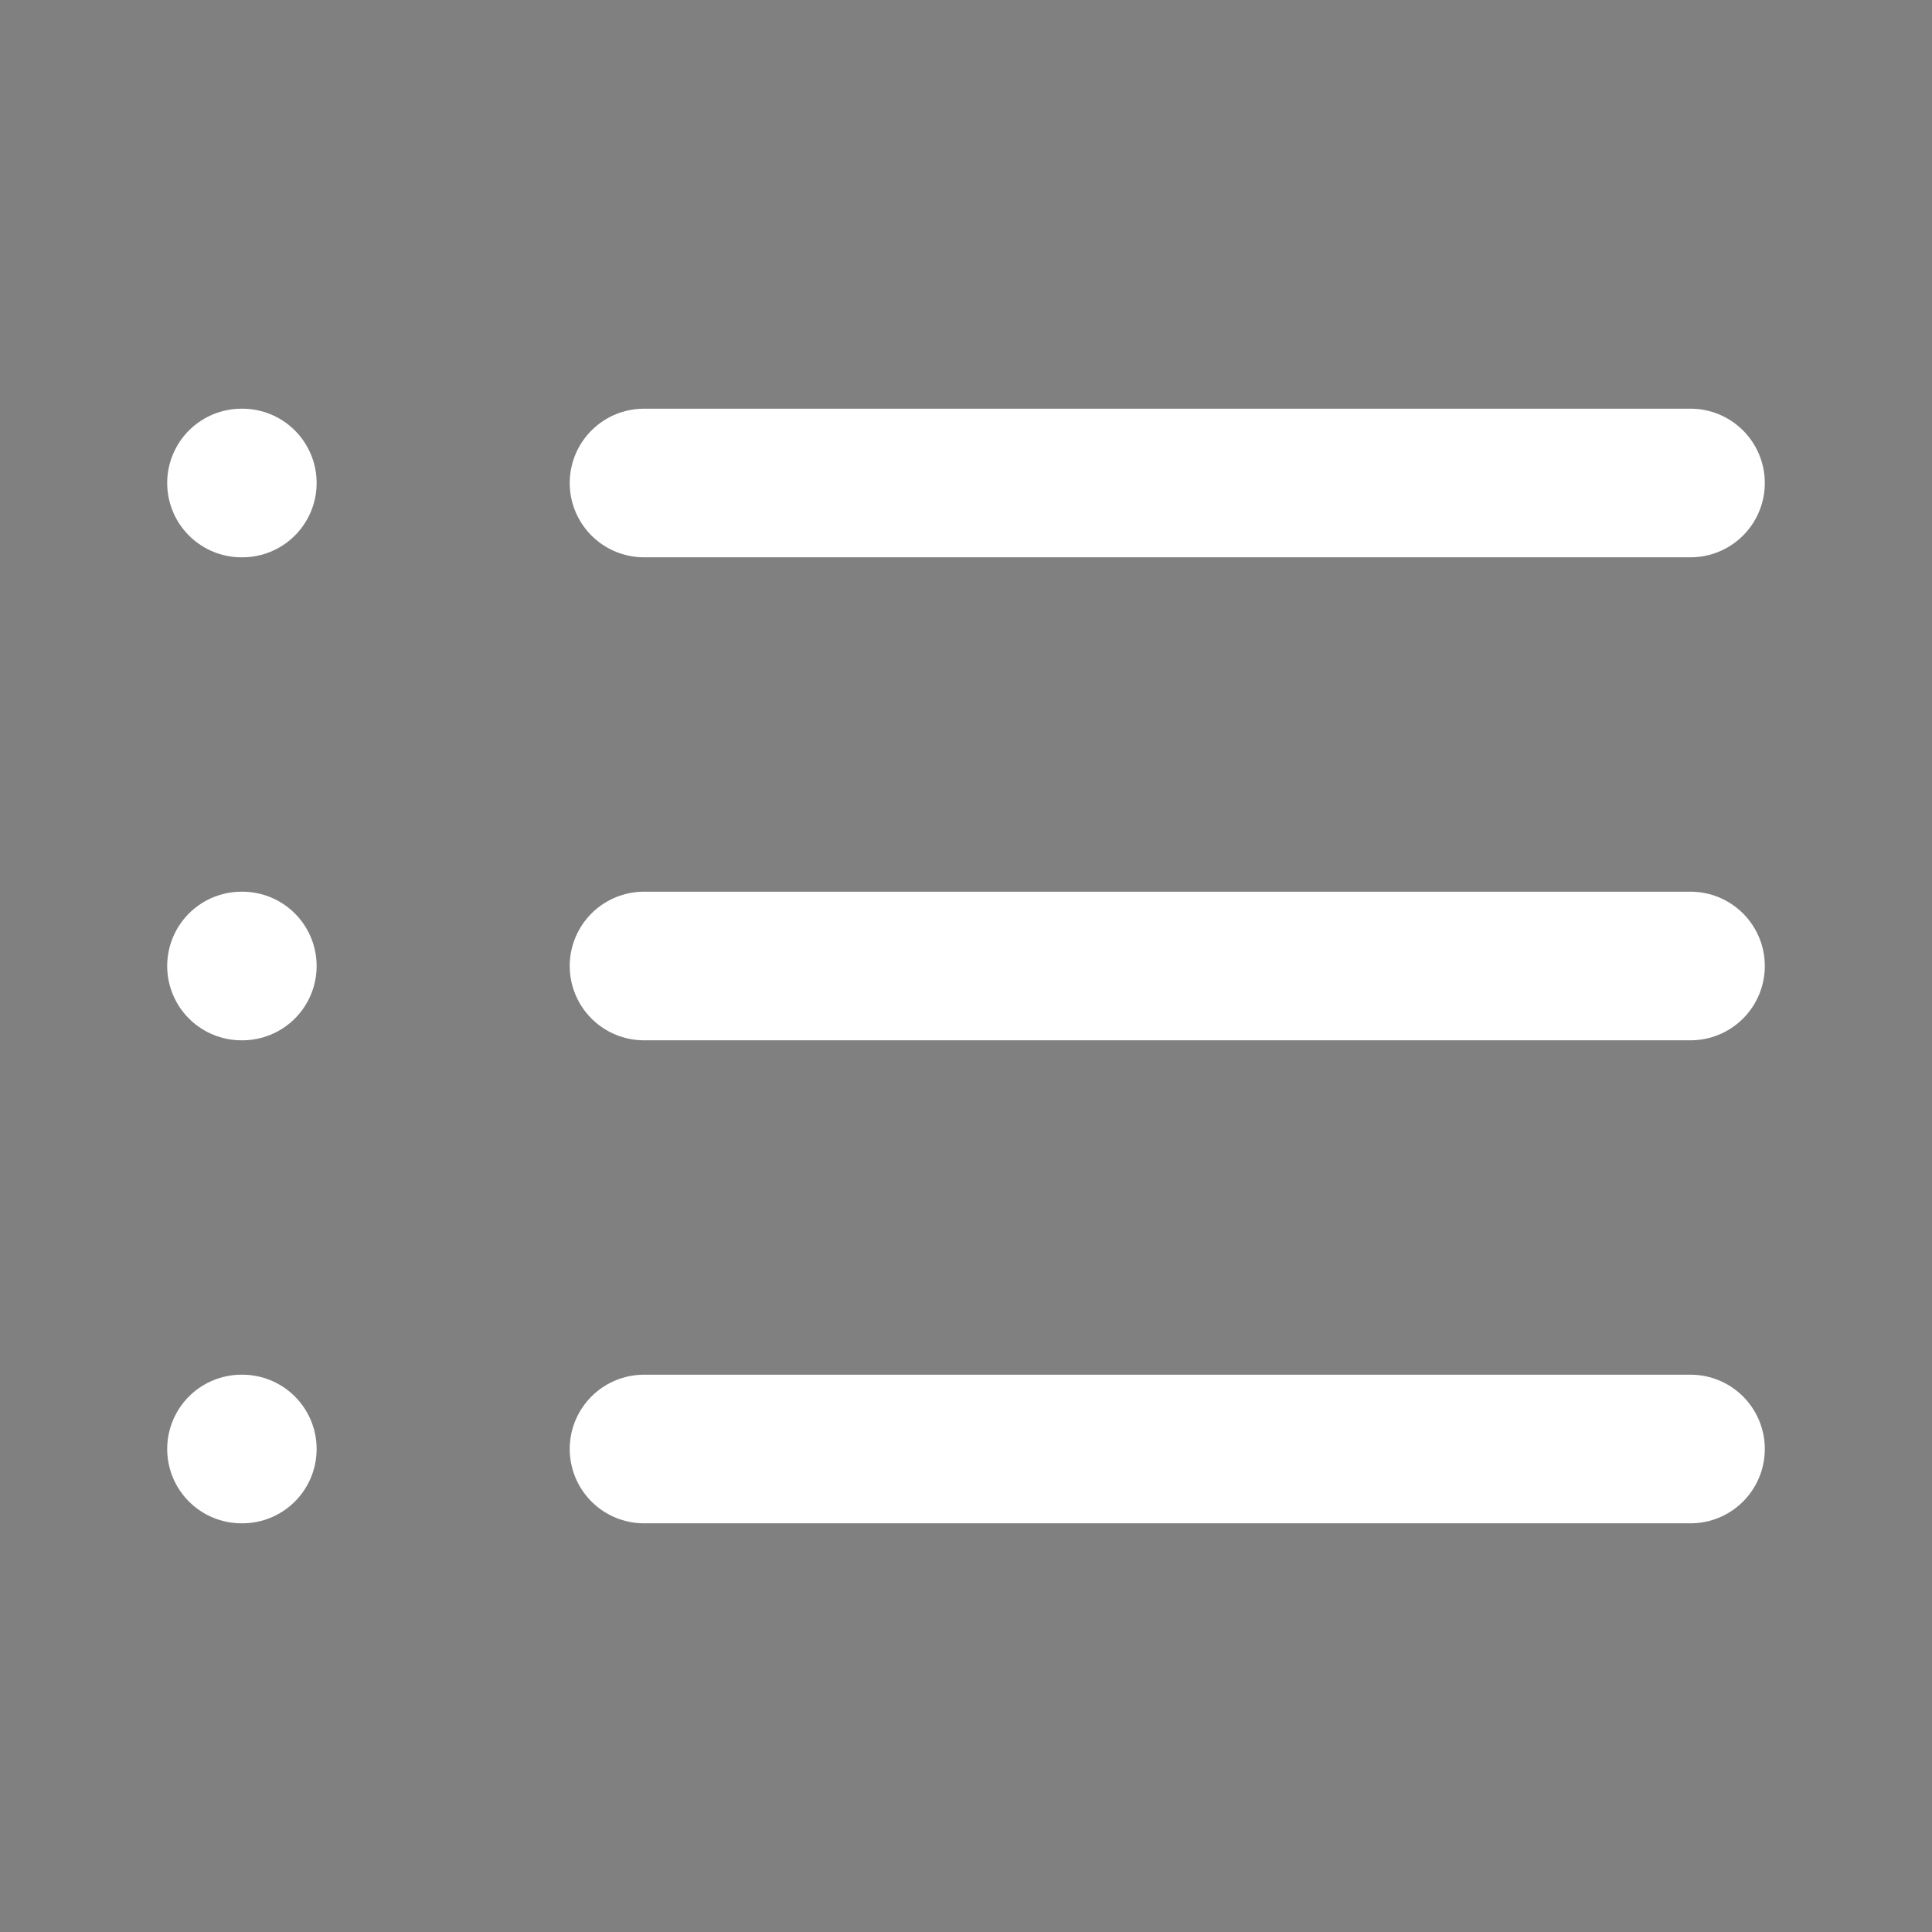 <svg width="26" height="26" viewBox="0 0 26 26" fill="currentColor" xmlns="http://www.w3.org/2000/svg">
<rect x="0" y="0" width="26" height="26" fill="#808080" stroke="none"/>
<path d="M8.667 6.5H22.75" stroke="white" stroke-width="2" stroke-linecap="round" stroke-linejoin="round"/>
<path d="M8.667 13H22.75" stroke="white" stroke-width="2" stroke-linecap="round" stroke-linejoin="round"/>
<path d="M8.667 19.5H22.75" stroke="white" stroke-width="2" stroke-linecap="round" stroke-linejoin="round"/>
<path d="M3.25 6.5H3.261" stroke="white" stroke-width="2" stroke-linecap="round" stroke-linejoin="round"/>
<path d="M3.25 13H3.261" stroke="white" stroke-width="2" stroke-linecap="round" stroke-linejoin="round"/>
<path d="M3.25 19.5H3.261" stroke="white" stroke-width="2" stroke-linecap="round" stroke-linejoin="round"/>
</svg>
